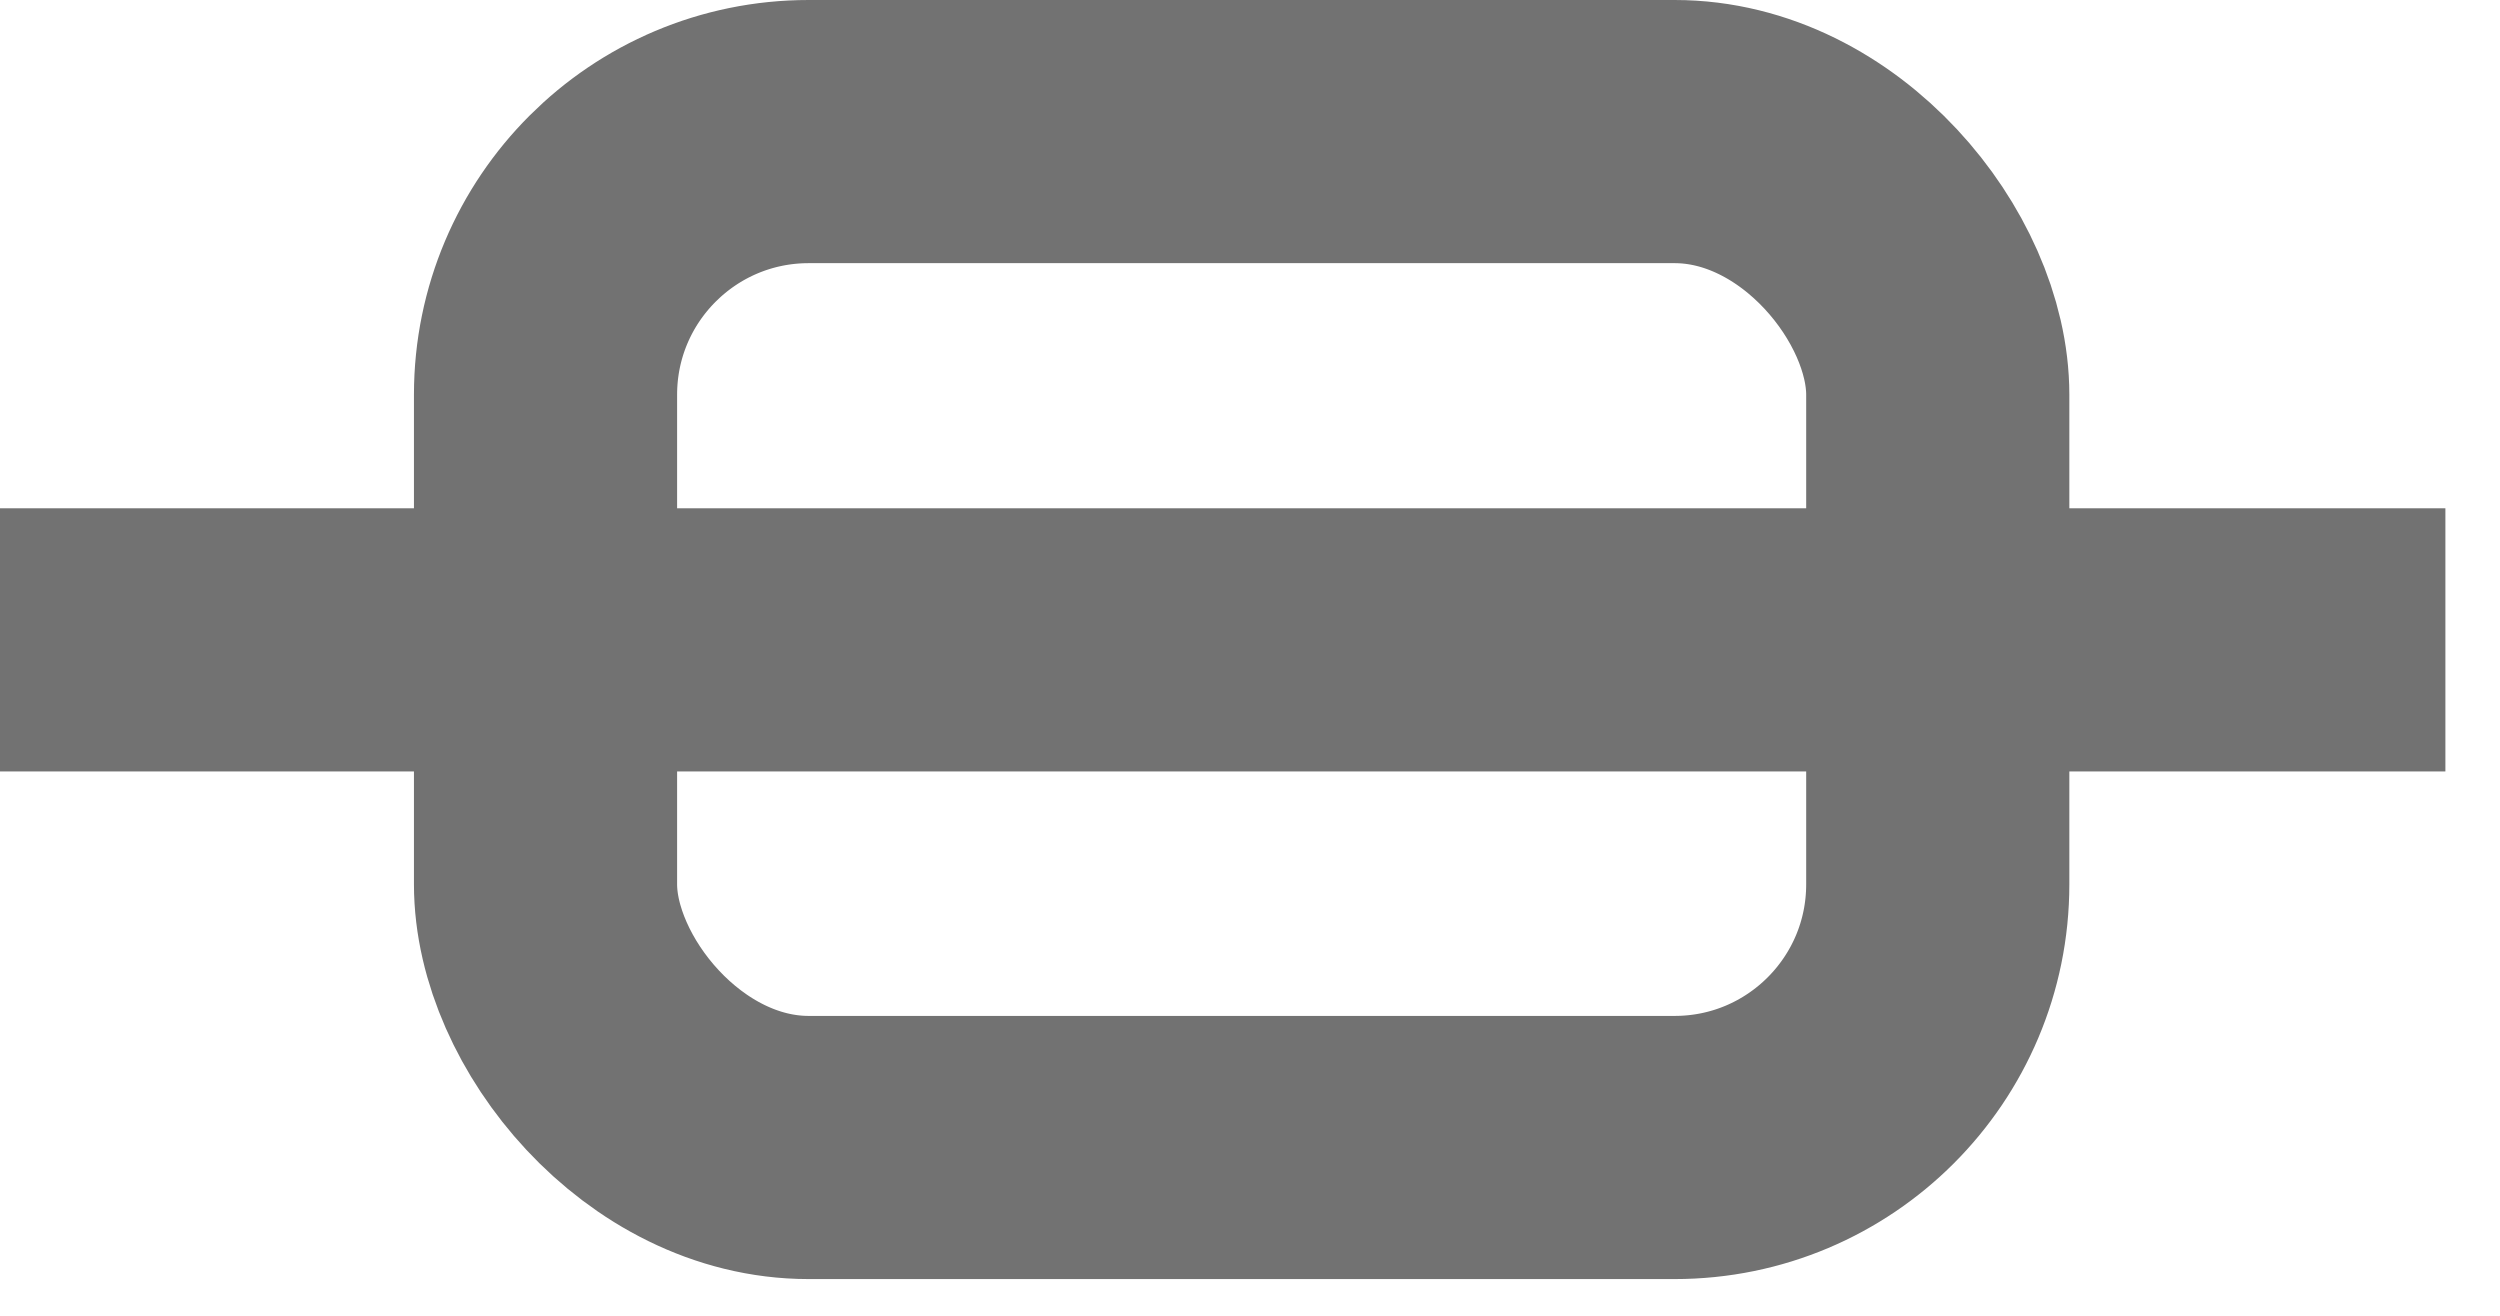 <svg width="19" height="10" viewBox="0 0 19 10" fill="none" xmlns="http://www.w3.org/2000/svg">
<rect x="4.146" y="1" width="10.581" height="7.721" rx="2" stroke="#727272" stroke-width="2"/>
<path d="M0 4.863H18.585" stroke="#727272" stroke-width="2"/>
</svg>
